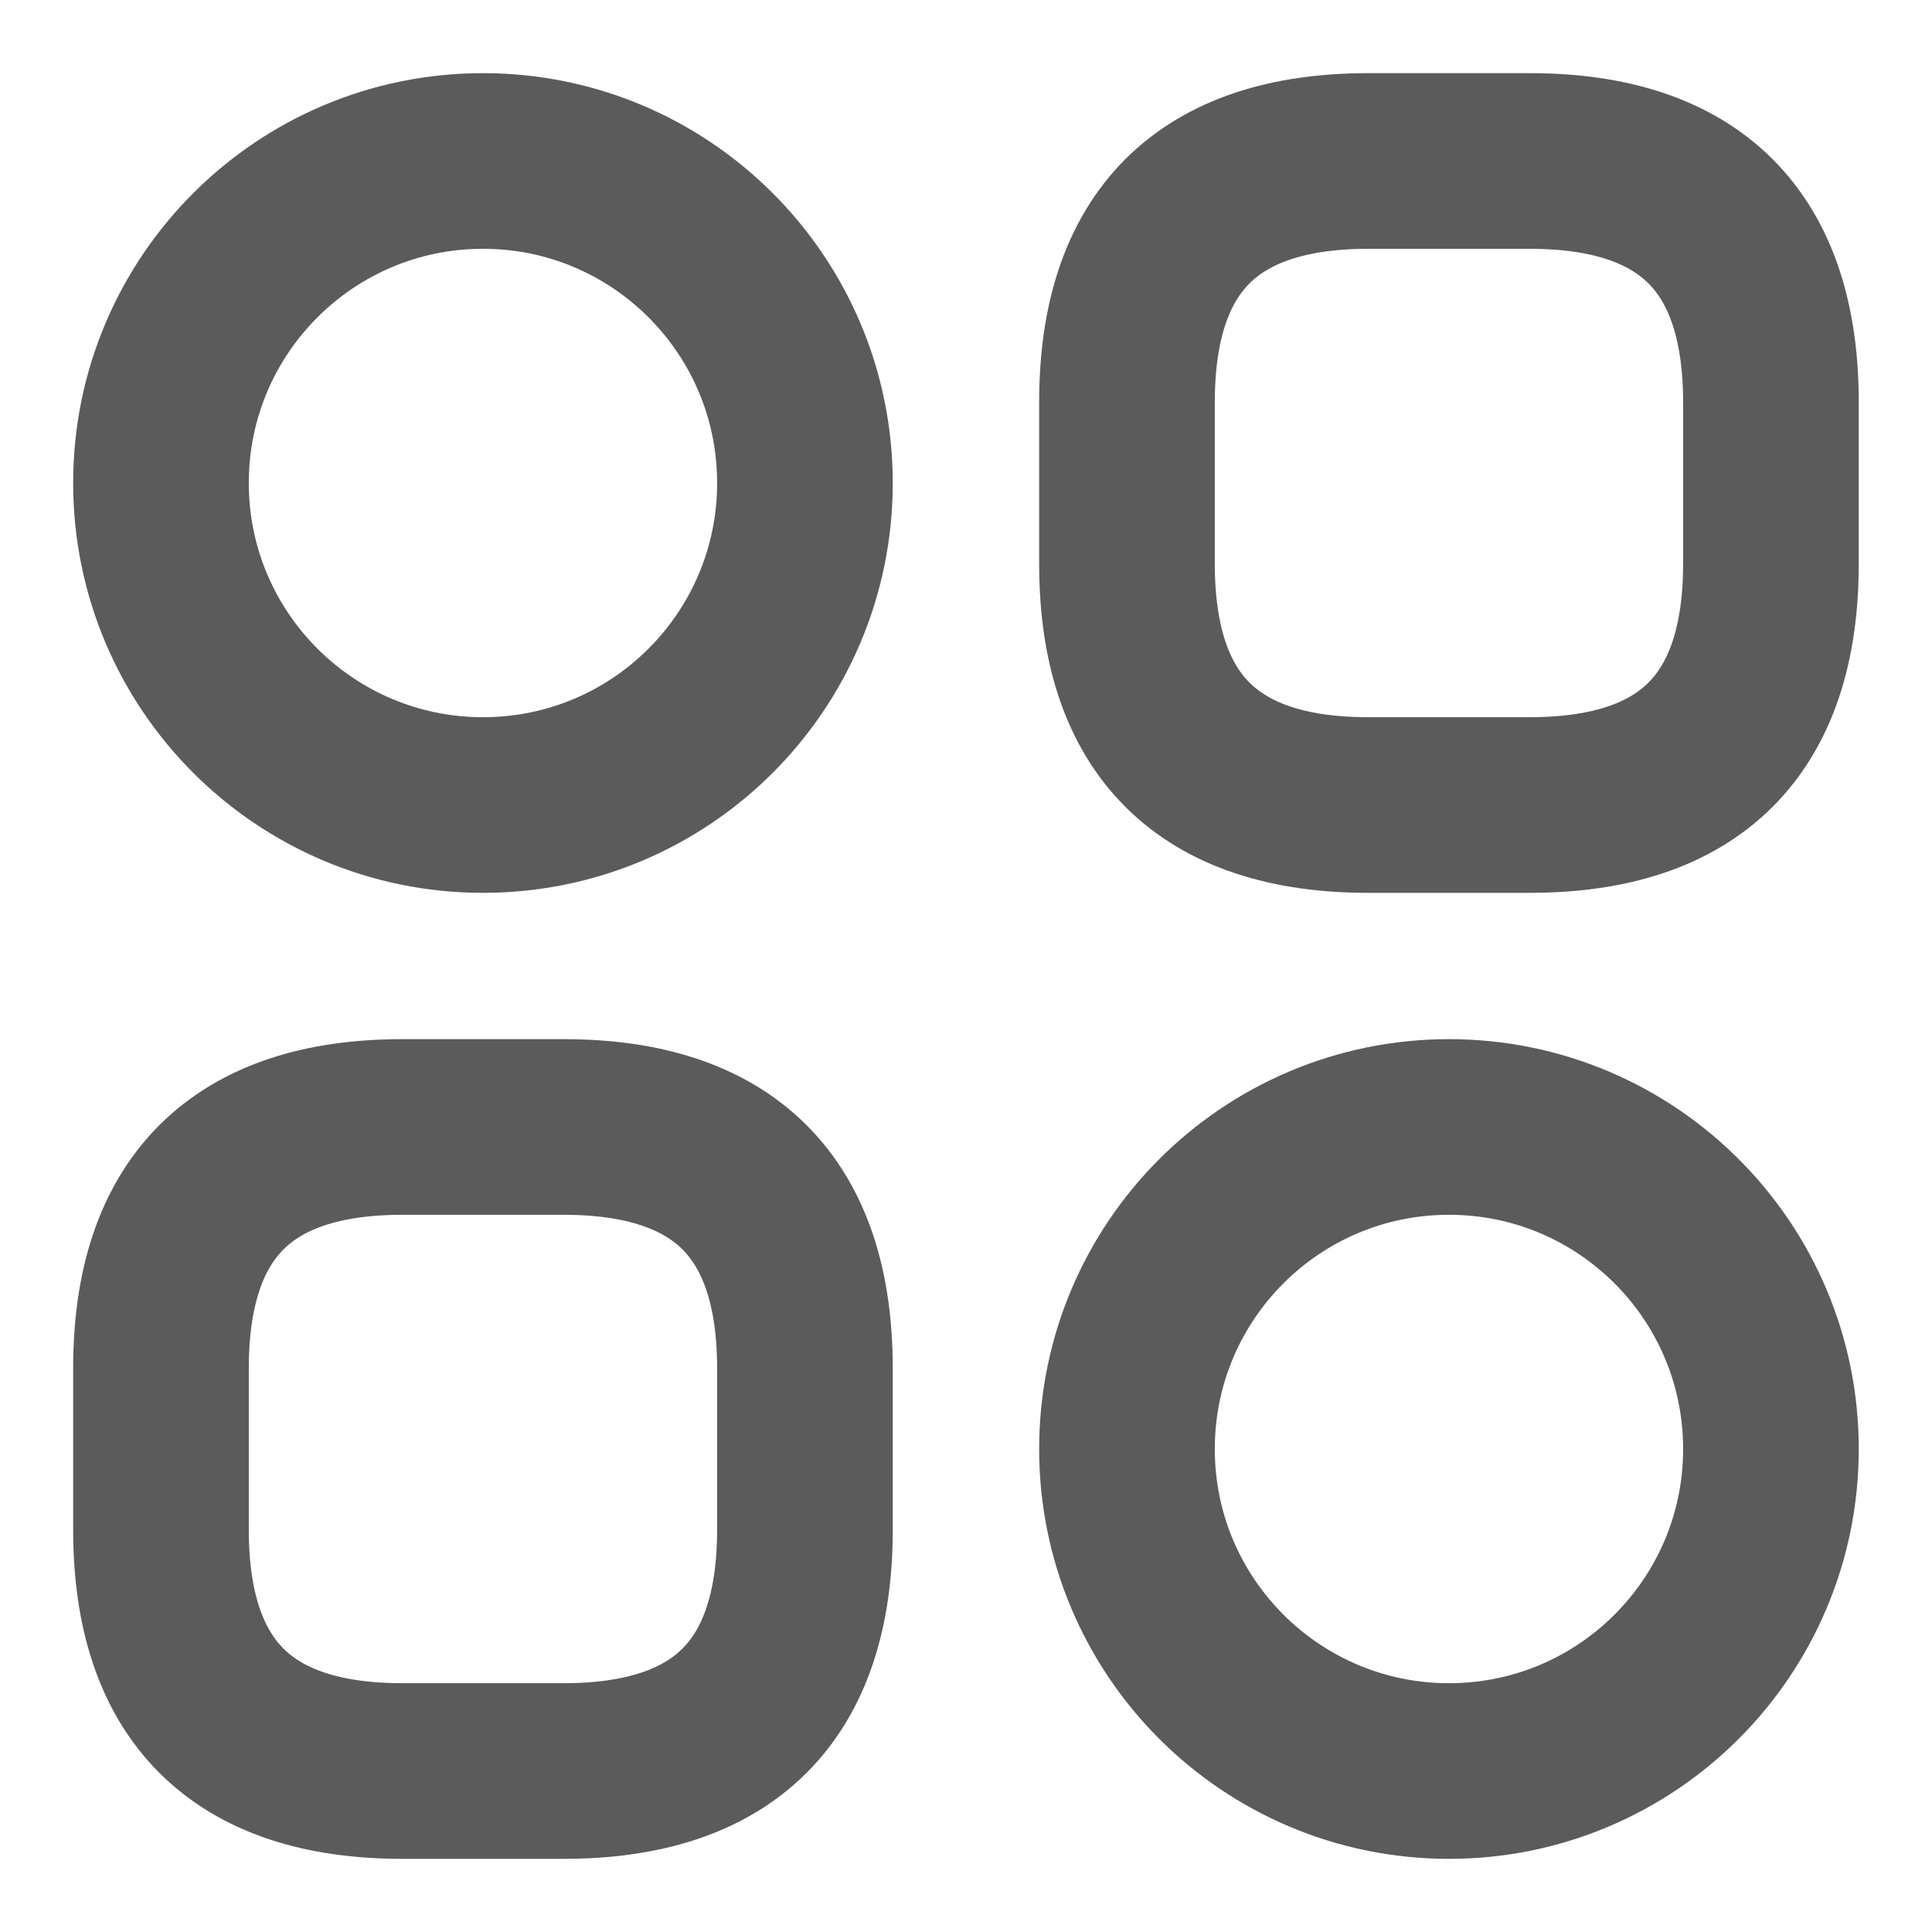 <svg width="22" height="22" viewBox="0 0 22 22" fill="none" xmlns="http://www.w3.org/2000/svg">
<path d="M15.583 9.167H17.416C19.25 9.167 20.166 8.25 20.166 6.417V4.583C20.166 2.75 19.25 1.833 17.416 1.833H15.583C13.75 1.833 12.833 2.75 12.833 4.583V6.417C12.833 8.25 13.75 9.167 15.583 9.167Z" stroke="#5B5B5B" stroke-width="2" stroke-miterlimit="10" stroke-linecap="round" stroke-linejoin="round"/>
<path d="M4.583 20.167H6.416C8.25 20.167 9.166 19.25 9.166 17.417V15.583C9.166 13.75 8.25 12.833 6.416 12.833H4.583C2.75 12.833 1.833 13.75 1.833 15.583V17.417C1.833 19.25 2.75 20.167 4.583 20.167Z" stroke="#5B5B5B" stroke-width="2" stroke-miterlimit="10" stroke-linecap="round" stroke-linejoin="round"/>
<path d="M5.5 9.167C7.525 9.167 9.166 7.525 9.166 5.5C9.166 3.475 7.525 1.833 5.5 1.833C3.475 1.833 1.833 3.475 1.833 5.5C1.833 7.525 3.475 9.167 5.5 9.167Z" stroke="#5B5B5B" stroke-width="2" stroke-miterlimit="10" stroke-linecap="round" stroke-linejoin="round"/>
<path d="M16.5 20.167C18.525 20.167 20.166 18.525 20.166 16.5C20.166 14.475 18.525 12.833 16.5 12.833C14.475 12.833 12.833 14.475 12.833 16.5C12.833 18.525 14.475 20.167 16.5 20.167Z" stroke="#5B5B5B" stroke-width="2" stroke-miterlimit="10" stroke-linecap="round" stroke-linejoin="round"/>
</svg>
